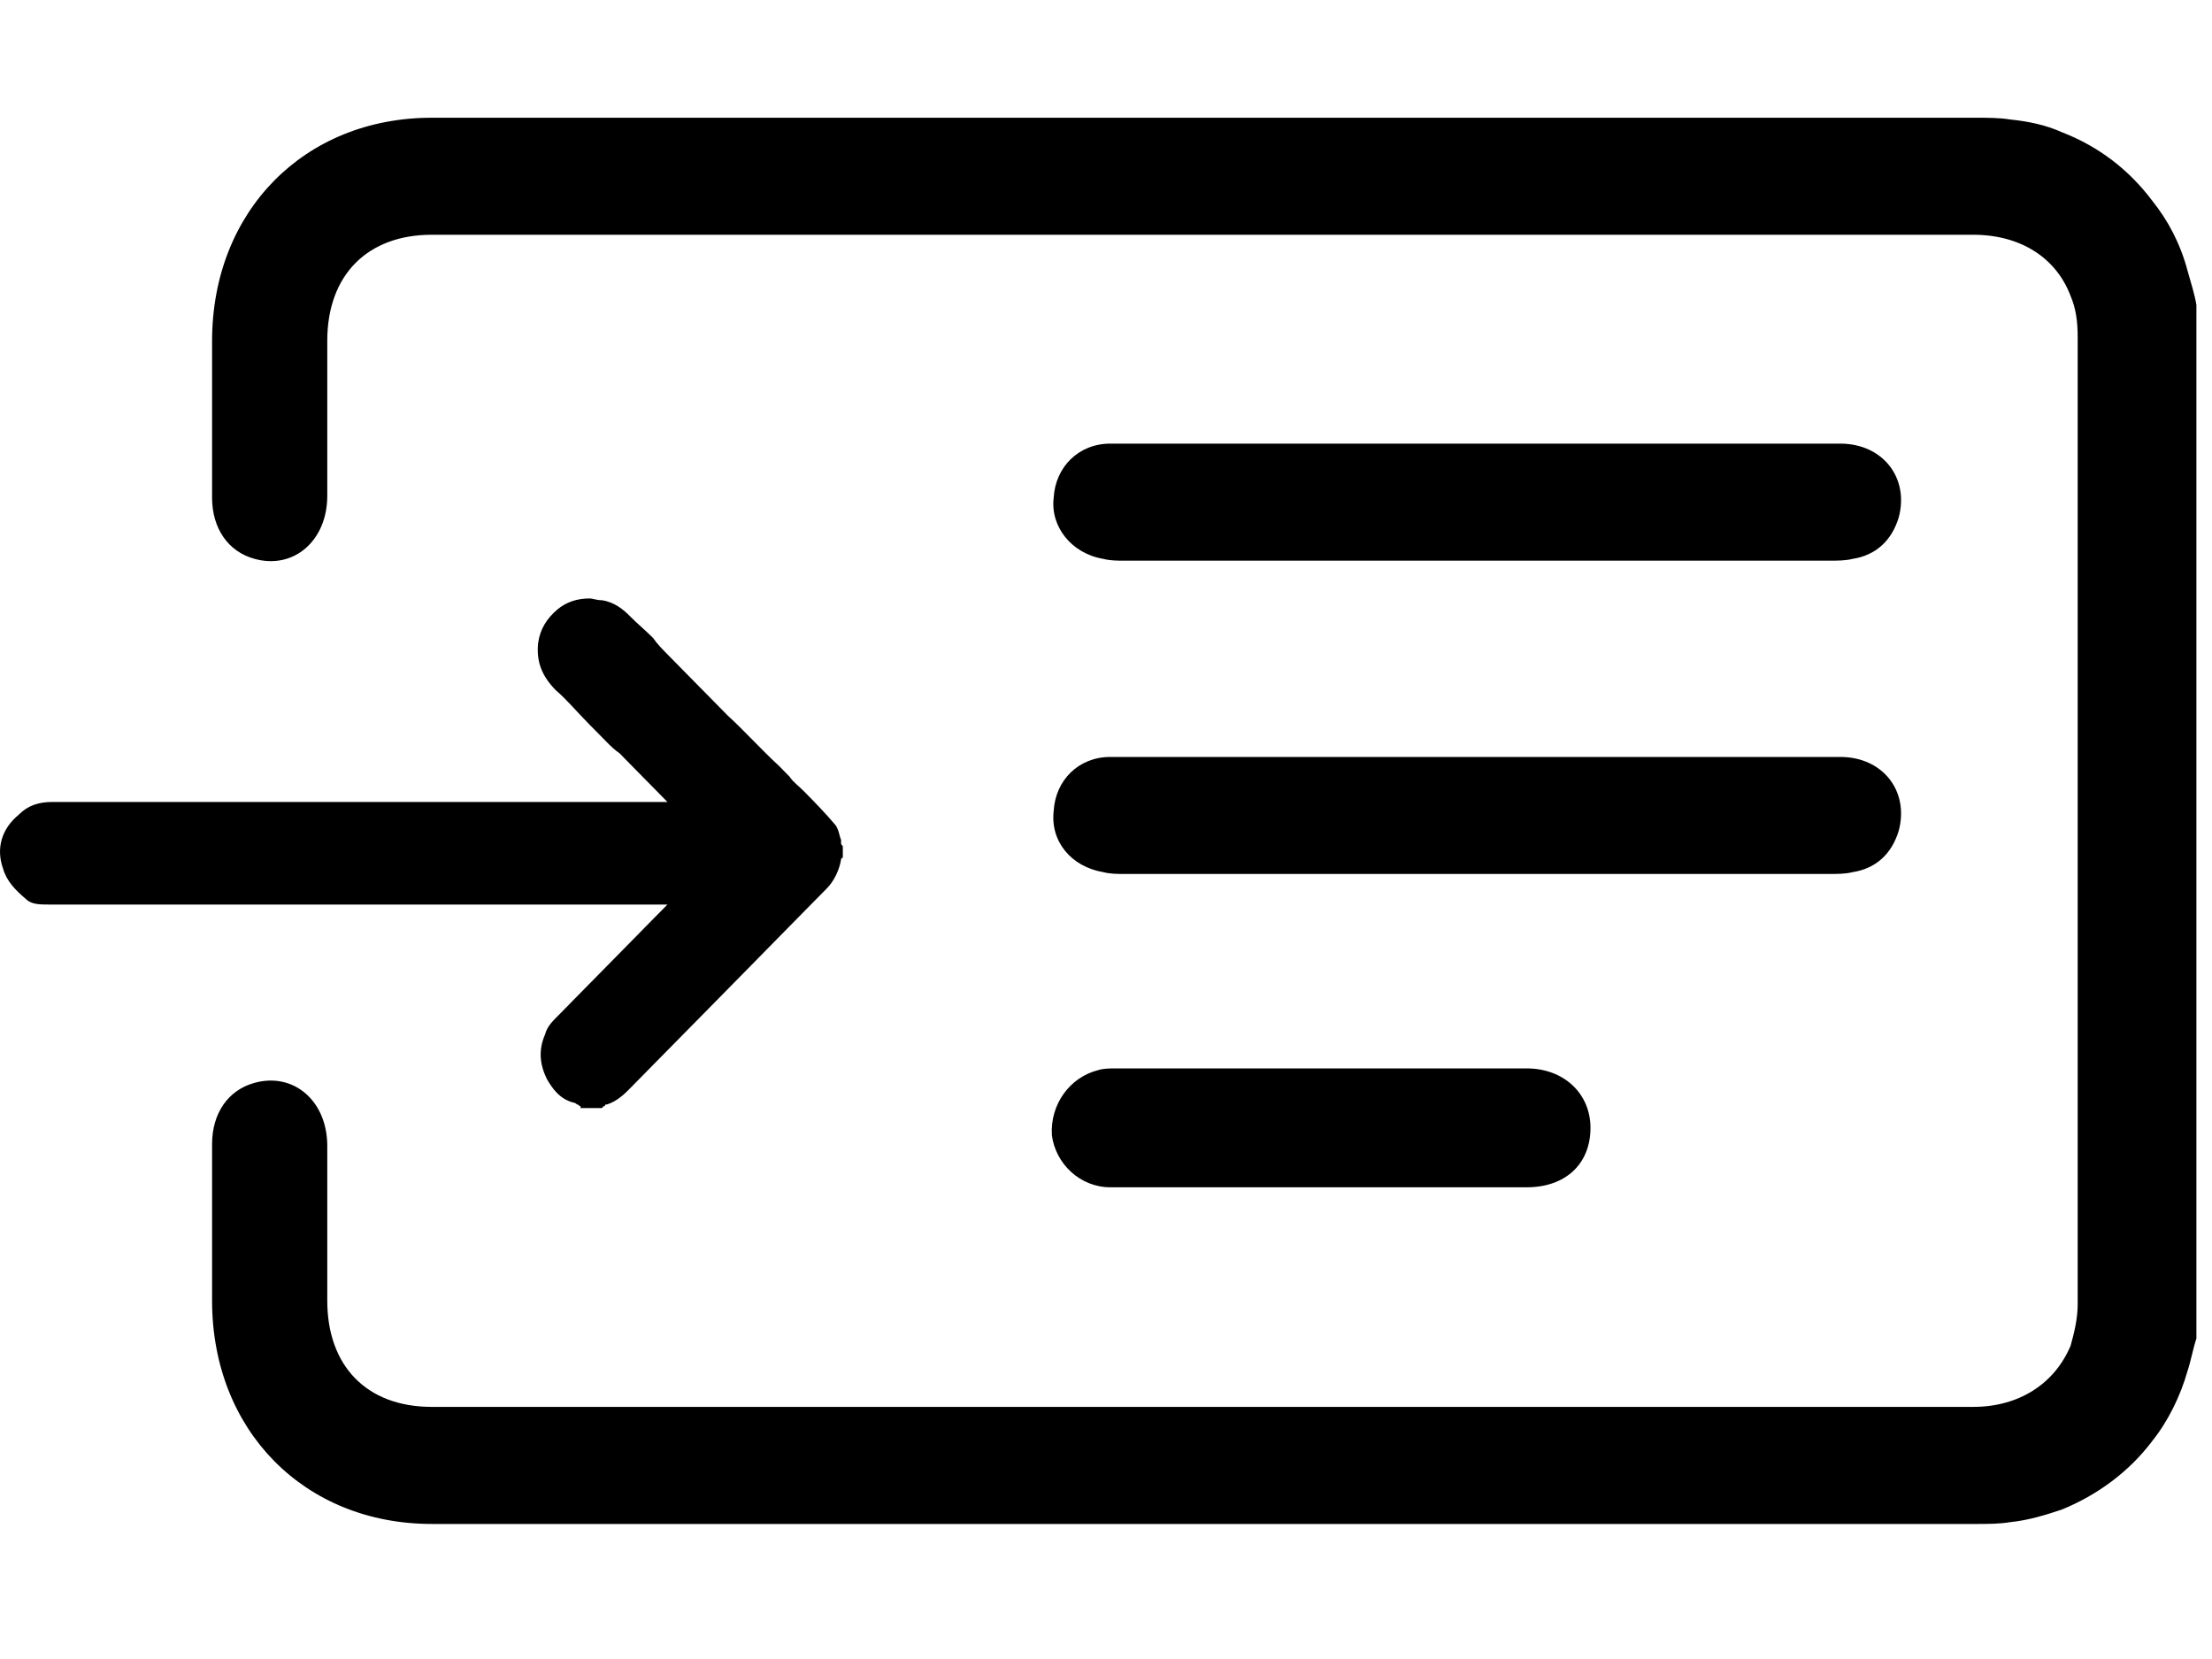 <svg width="32" height="24" viewBox="0 0 40 27" fill="black" xmlns="http://www.w3.org/2000/svg">
                    <path d="M35.745 0.629C35.937 0.629 36.161 0.629 36.353 0.661C36.674 0.694 36.995 0.759 37.283 0.89C37.956 1.15 38.501 1.574 38.917 2.127C39.205 2.485 39.429 2.908 39.558 3.396C39.622 3.624 39.686 3.819 39.718 4.015V22.704C39.654 22.899 39.622 23.095 39.558 23.29C39.429 23.746 39.205 24.202 38.917 24.561C38.501 25.114 37.924 25.537 37.283 25.798C36.995 25.895 36.674 25.993 36.353 26.025C36.161 26.058 35.937 26.058 35.745 26.058H7.808C5.501 26.057 3.835 24.365 3.835 22.02V19.188C3.835 18.634 4.124 18.211 4.604 18.081C5.309 17.886 5.918 18.407 5.918 19.221V22.02C5.918 23.192 6.622 23.941 7.808 23.941H35.681C36.514 23.941 37.155 23.519 37.443 22.835C37.507 22.607 37.571 22.346 37.571 22.086V4.602C37.571 4.309 37.539 4.08 37.443 3.853C37.187 3.169 36.546 2.745 35.681 2.745H7.808C6.655 2.745 5.918 3.462 5.918 4.666V7.467C5.918 8.28 5.309 8.802 4.604 8.606C4.124 8.476 3.835 8.053 3.835 7.499V4.666C3.835 2.322 5.501 0.629 7.808 0.629H35.745ZM27.607 17.82C28.28 17.82 28.761 18.276 28.761 18.895C28.761 19.546 28.312 19.97 27.607 19.97H20.078C19.534 19.97 19.086 19.546 19.021 19.025C18.989 18.472 19.342 17.983 19.855 17.852C19.951 17.82 20.079 17.82 20.175 17.82H27.607ZM10.659 9.322C10.723 9.322 10.788 9.354 10.884 9.354C11.108 9.387 11.268 9.517 11.396 9.647C11.525 9.778 11.684 9.909 11.812 10.039C11.877 10.137 11.973 10.234 12.069 10.332C12.165 10.429 12.229 10.494 12.325 10.592C12.582 10.852 12.806 11.081 13.095 11.374L13.158 11.438C13.479 11.732 13.768 12.058 14.088 12.351C14.152 12.416 14.215 12.481 14.279 12.546C14.343 12.644 14.44 12.709 14.536 12.807C14.728 13.002 14.92 13.197 15.112 13.425C15.176 13.523 15.177 13.62 15.209 13.685V13.75C15.209 13.783 15.241 13.783 15.241 13.815V14.011C15.211 14.011 15.209 14.039 15.209 14.043C15.177 14.238 15.08 14.434 14.952 14.565C14.664 14.857 14.407 15.118 14.119 15.411L13.575 15.965C13.287 16.258 12.998 16.551 12.71 16.844C12.55 17.006 12.39 17.169 12.229 17.332C11.973 17.593 11.716 17.853 11.46 18.113L11.429 18.145C11.301 18.276 11.172 18.407 10.979 18.472H10.948C10.948 18.502 10.919 18.504 10.916 18.504L10.884 18.537H10.499V18.504C10.467 18.504 10.467 18.472 10.435 18.472C10.404 18.44 10.372 18.439 10.371 18.439C10.115 18.373 9.987 18.178 9.891 18.016C9.763 17.755 9.73 17.495 9.858 17.202C9.89 17.072 9.987 16.973 10.051 16.908L10.083 16.876C10.147 16.811 10.211 16.746 10.275 16.681C10.307 16.648 10.307 16.648 10.339 16.615C10.435 16.518 10.531 16.42 10.627 16.322L10.659 16.29C10.691 16.258 10.755 16.193 10.787 16.16L11.236 15.704C11.268 15.672 11.3 15.639 11.332 15.606C11.396 15.541 11.46 15.476 11.524 15.411C11.556 15.379 11.62 15.313 11.652 15.28C11.684 15.248 11.748 15.183 11.78 15.15C11.844 15.085 11.909 15.02 11.973 14.955C12.005 14.922 12.037 14.89 12.069 14.857H0.888C0.728 14.857 0.568 14.857 0.472 14.76C0.279 14.597 0.119 14.434 0.055 14.206C-0.073 13.848 0.023 13.49 0.343 13.229C0.503 13.067 0.696 13.002 0.952 13.002H12.069C12.037 12.969 11.973 12.904 11.941 12.871C11.877 12.806 11.781 12.709 11.717 12.644C11.621 12.546 11.556 12.48 11.46 12.383C11.364 12.285 11.3 12.22 11.204 12.122C11.108 12.057 11.044 11.992 10.948 11.895C10.884 11.829 10.851 11.797 10.787 11.731C10.755 11.699 10.691 11.634 10.659 11.602C10.403 11.341 10.243 11.145 10.051 10.982C9.795 10.722 9.699 10.462 9.73 10.137C9.763 9.876 9.891 9.68 10.083 9.518C10.243 9.387 10.435 9.322 10.659 9.322ZM33.278 12.188C34.047 12.188 34.527 12.806 34.335 13.523C34.207 13.946 33.918 14.206 33.502 14.271C33.374 14.304 33.214 14.304 33.086 14.304H20.335C20.207 14.304 20.078 14.304 19.95 14.271C19.374 14.174 18.99 13.717 19.054 13.164C19.086 12.611 19.502 12.188 20.078 12.188H33.278ZM33.278 6.522C34.047 6.523 34.527 7.141 34.335 7.857C34.207 8.28 33.918 8.541 33.502 8.606C33.374 8.639 33.214 8.639 33.086 8.639H20.335C20.207 8.639 20.078 8.639 19.95 8.606C19.374 8.509 18.99 8.02 19.054 7.499C19.086 6.946 19.502 6.523 20.078 6.522H33.278Z"></path>
                </svg>